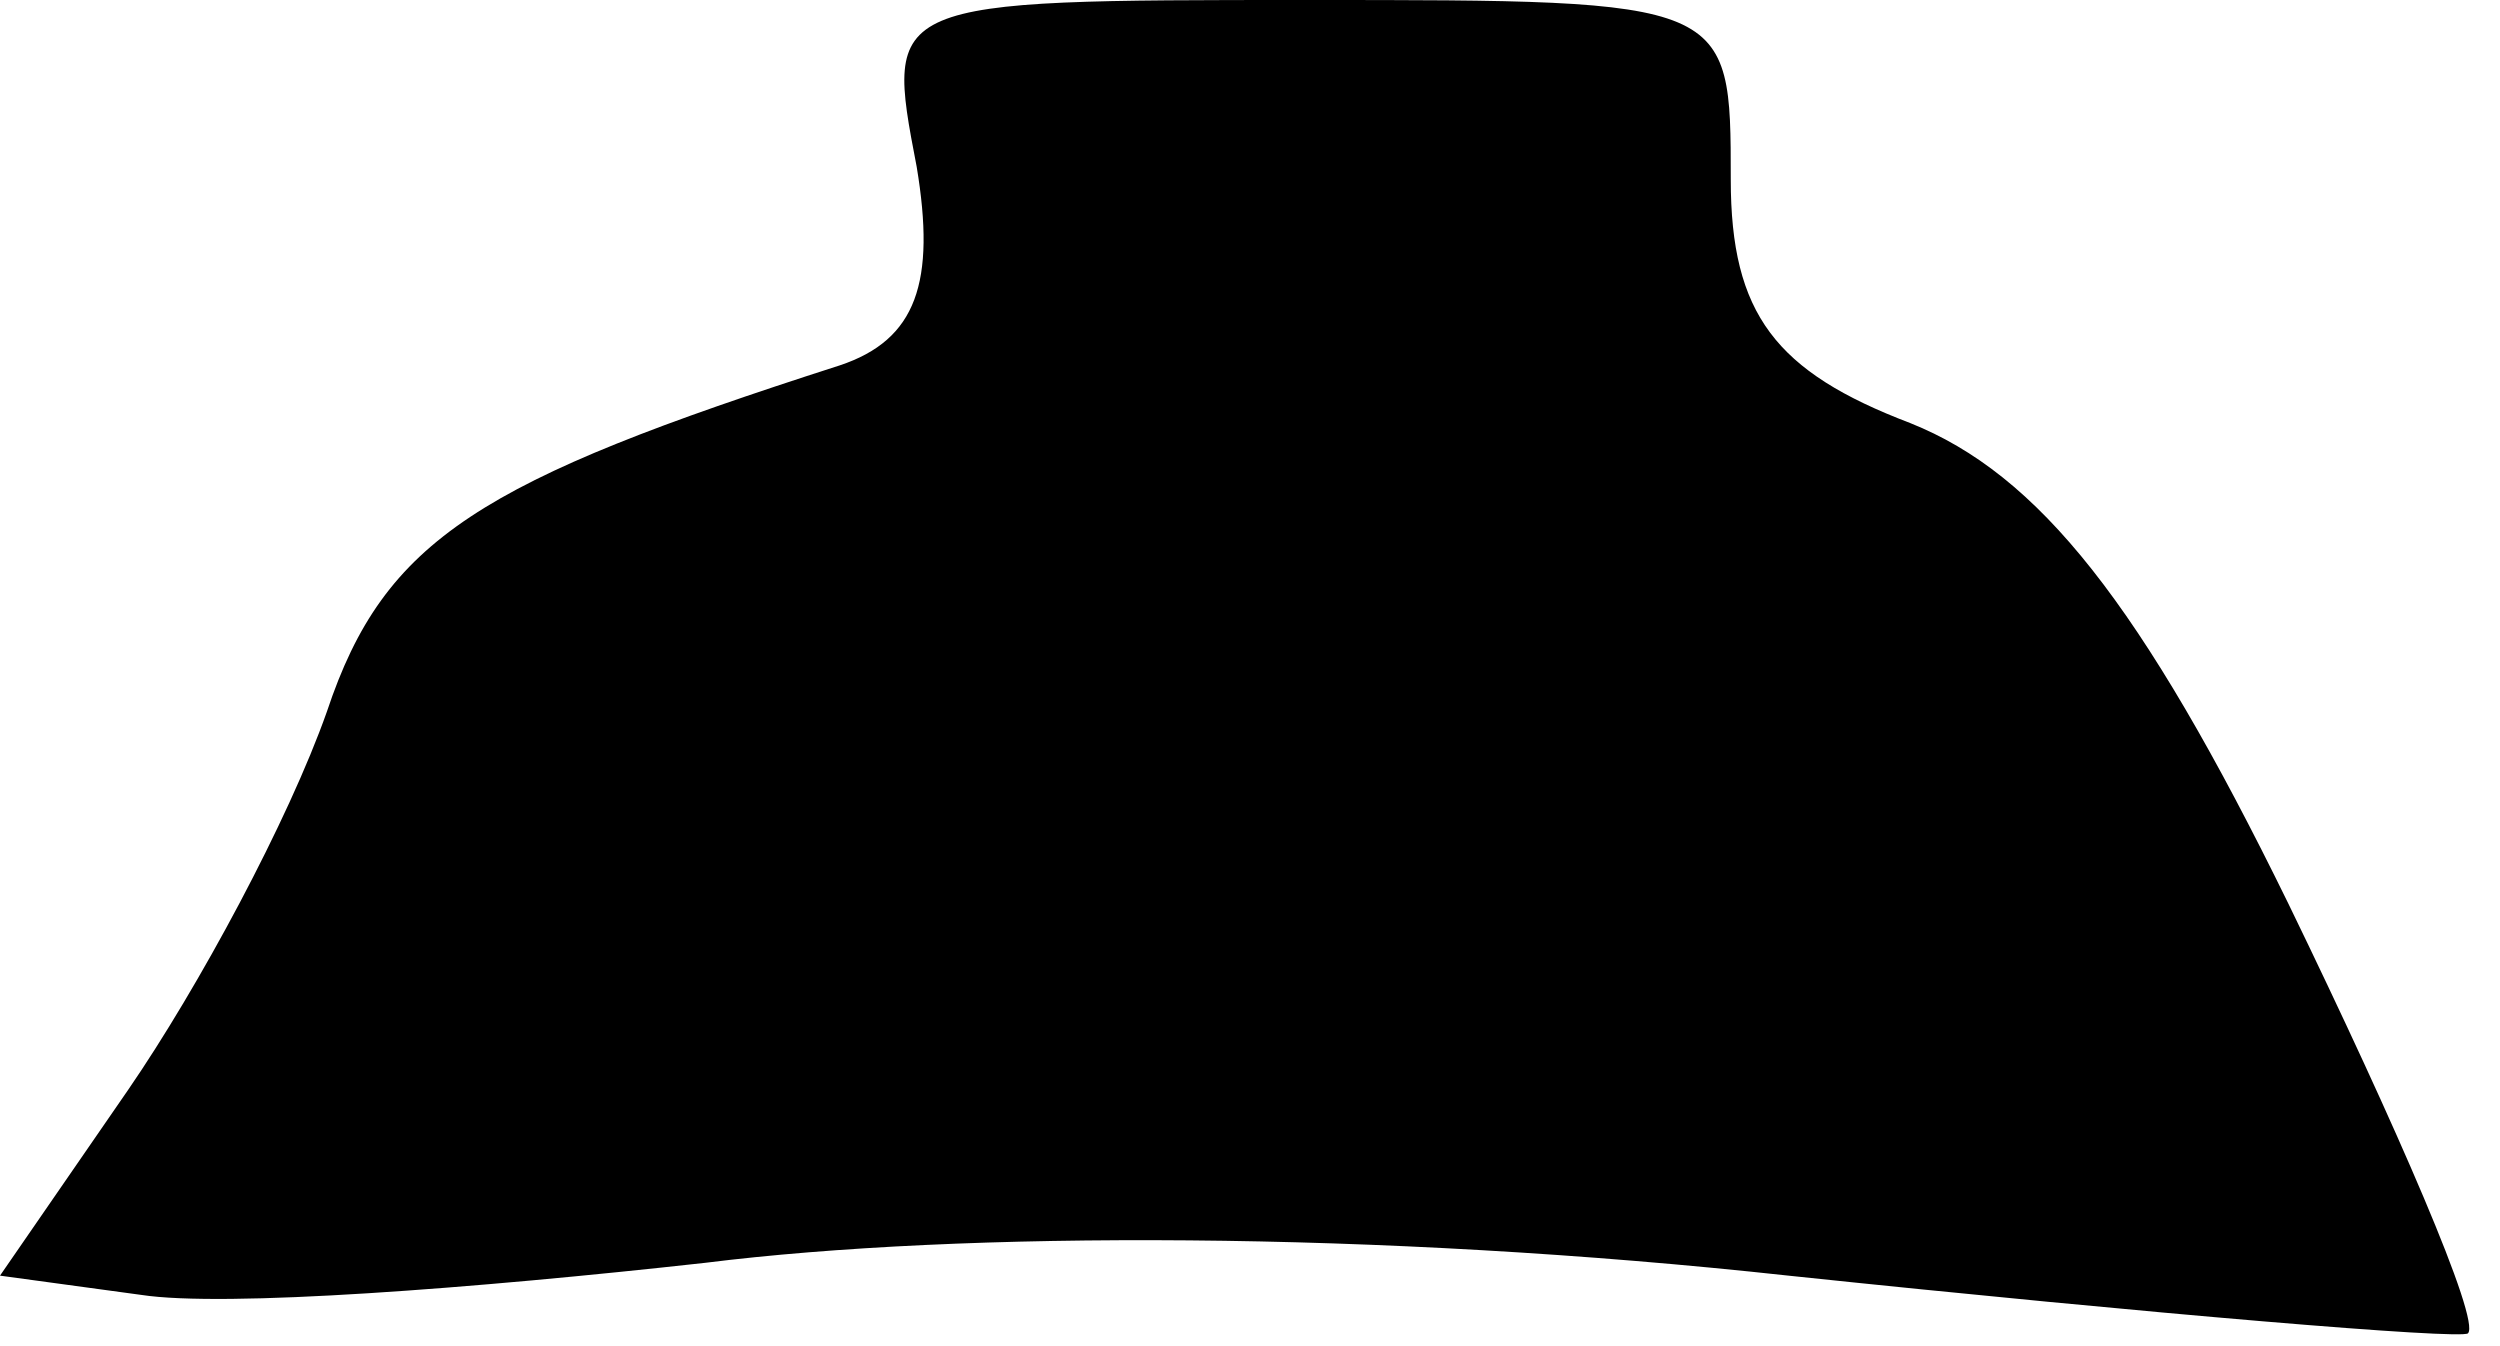 <?xml version="1.0" standalone="no"?>
<!DOCTYPE svg PUBLIC "-//W3C//DTD SVG 20010904//EN"
 "http://www.w3.org/TR/2001/REC-SVG-20010904/DTD/svg10.dtd">
<svg version="1.0" xmlns="http://www.w3.org/2000/svg"
 width="39pt" height="21pt" viewBox="0 0 39 21"
 preserveAspectRatio="xMidYMid meet">
<g transform="translate(0,21) scale(0.1,-0.1)"
fill="#000000" stroke="none">
<path fill="#000000" stroke="none" d="M143 184 c3 -18 0 -27 -12 -31 -56 -18
-71 -27 -80 -54 -6 -17 -20 -43 -31 -59 l-20 -29 22 -3 c13 -2 52 1 88 5 40 5
105 5 169 -2 57 -6 105 -10 106 -9 2 2 -11 32 -28 67 -23 47 -39 67 -59 75
-21 8 -28 17 -28 38 0 28 0 28 -66 28 -66 0 -66 0 -61 -26z"/>
</g>
</svg>
